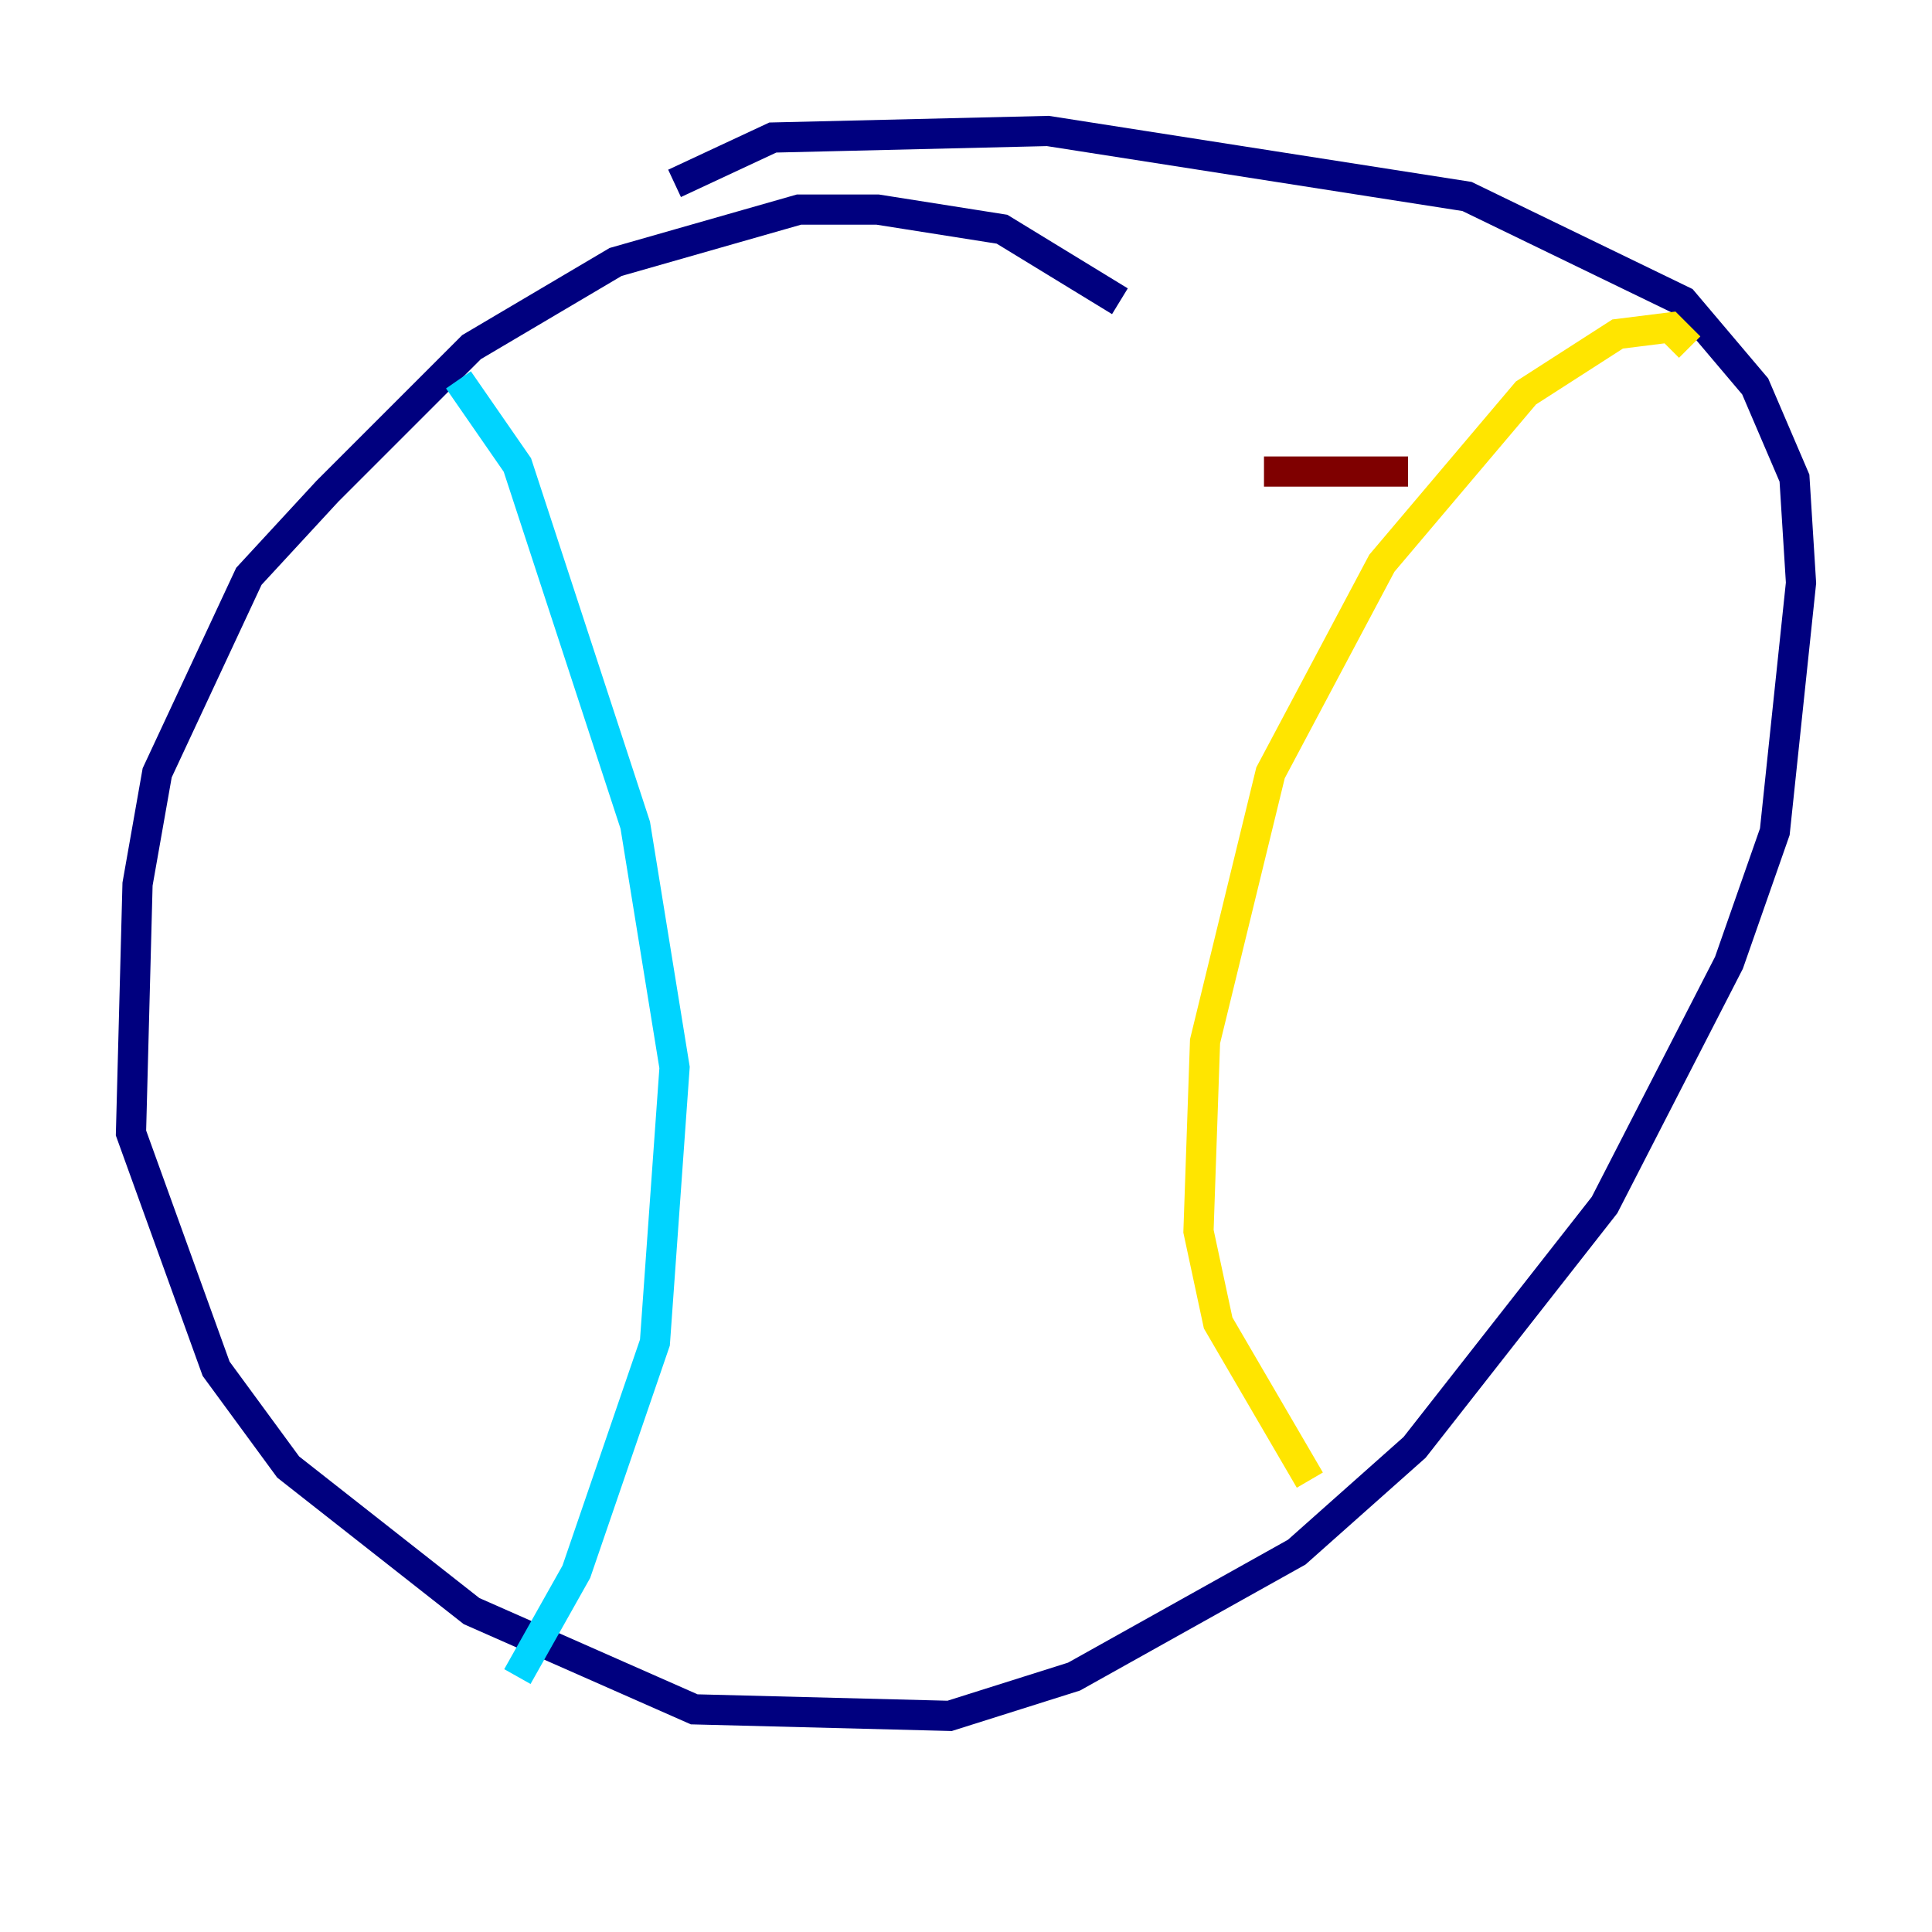 <?xml version="1.0" encoding="utf-8" ?>
<svg baseProfile="tiny" height="128" version="1.2" viewBox="0,0,128,128" width="128" xmlns="http://www.w3.org/2000/svg" xmlns:ev="http://www.w3.org/2001/xml-events" xmlns:xlink="http://www.w3.org/1999/xlink"><defs /><polyline fill="none" points="74.197,19.959 66.386,15.186 58.142,13.885 52.936,13.885 40.786,17.356 31.241,22.997 21.695,32.542 16.488,38.183 10.414,51.2 9.112,58.576 8.678,75.064 14.319,90.685 19.091,97.193 31.241,106.739 45.993,113.248 62.915,113.681 71.159,111.078 85.912,102.834 93.722,95.891 106.305,79.837 114.549,63.783 117.586,55.105 119.322,38.617 118.888,31.675 116.285,25.6 111.512,19.959 97.193,13.017 69.424,8.678 51.2,9.112 44.691,12.149" stroke="#00007f" stroke-width="2" /><polyline fill="none" points="30.373,25.166 34.278,30.807 42.088,54.671 44.691,70.725 43.39,88.949 38.183,104.136 34.278,111.078" stroke="#00d4ff" stroke-width="2" /><polyline fill="none" points="111.946,22.997 110.644,21.695 107.173,22.129 101.098,26.034 91.552,37.315 84.176,51.2 79.837,68.99 79.403,81.573 80.705,87.647 86.78,98.061" stroke="#ffe500" stroke-width="2" /><polyline fill="none" points="83.742,31.241 93.288,31.241" stroke="#7f0000" stroke-width="2" /></svg>